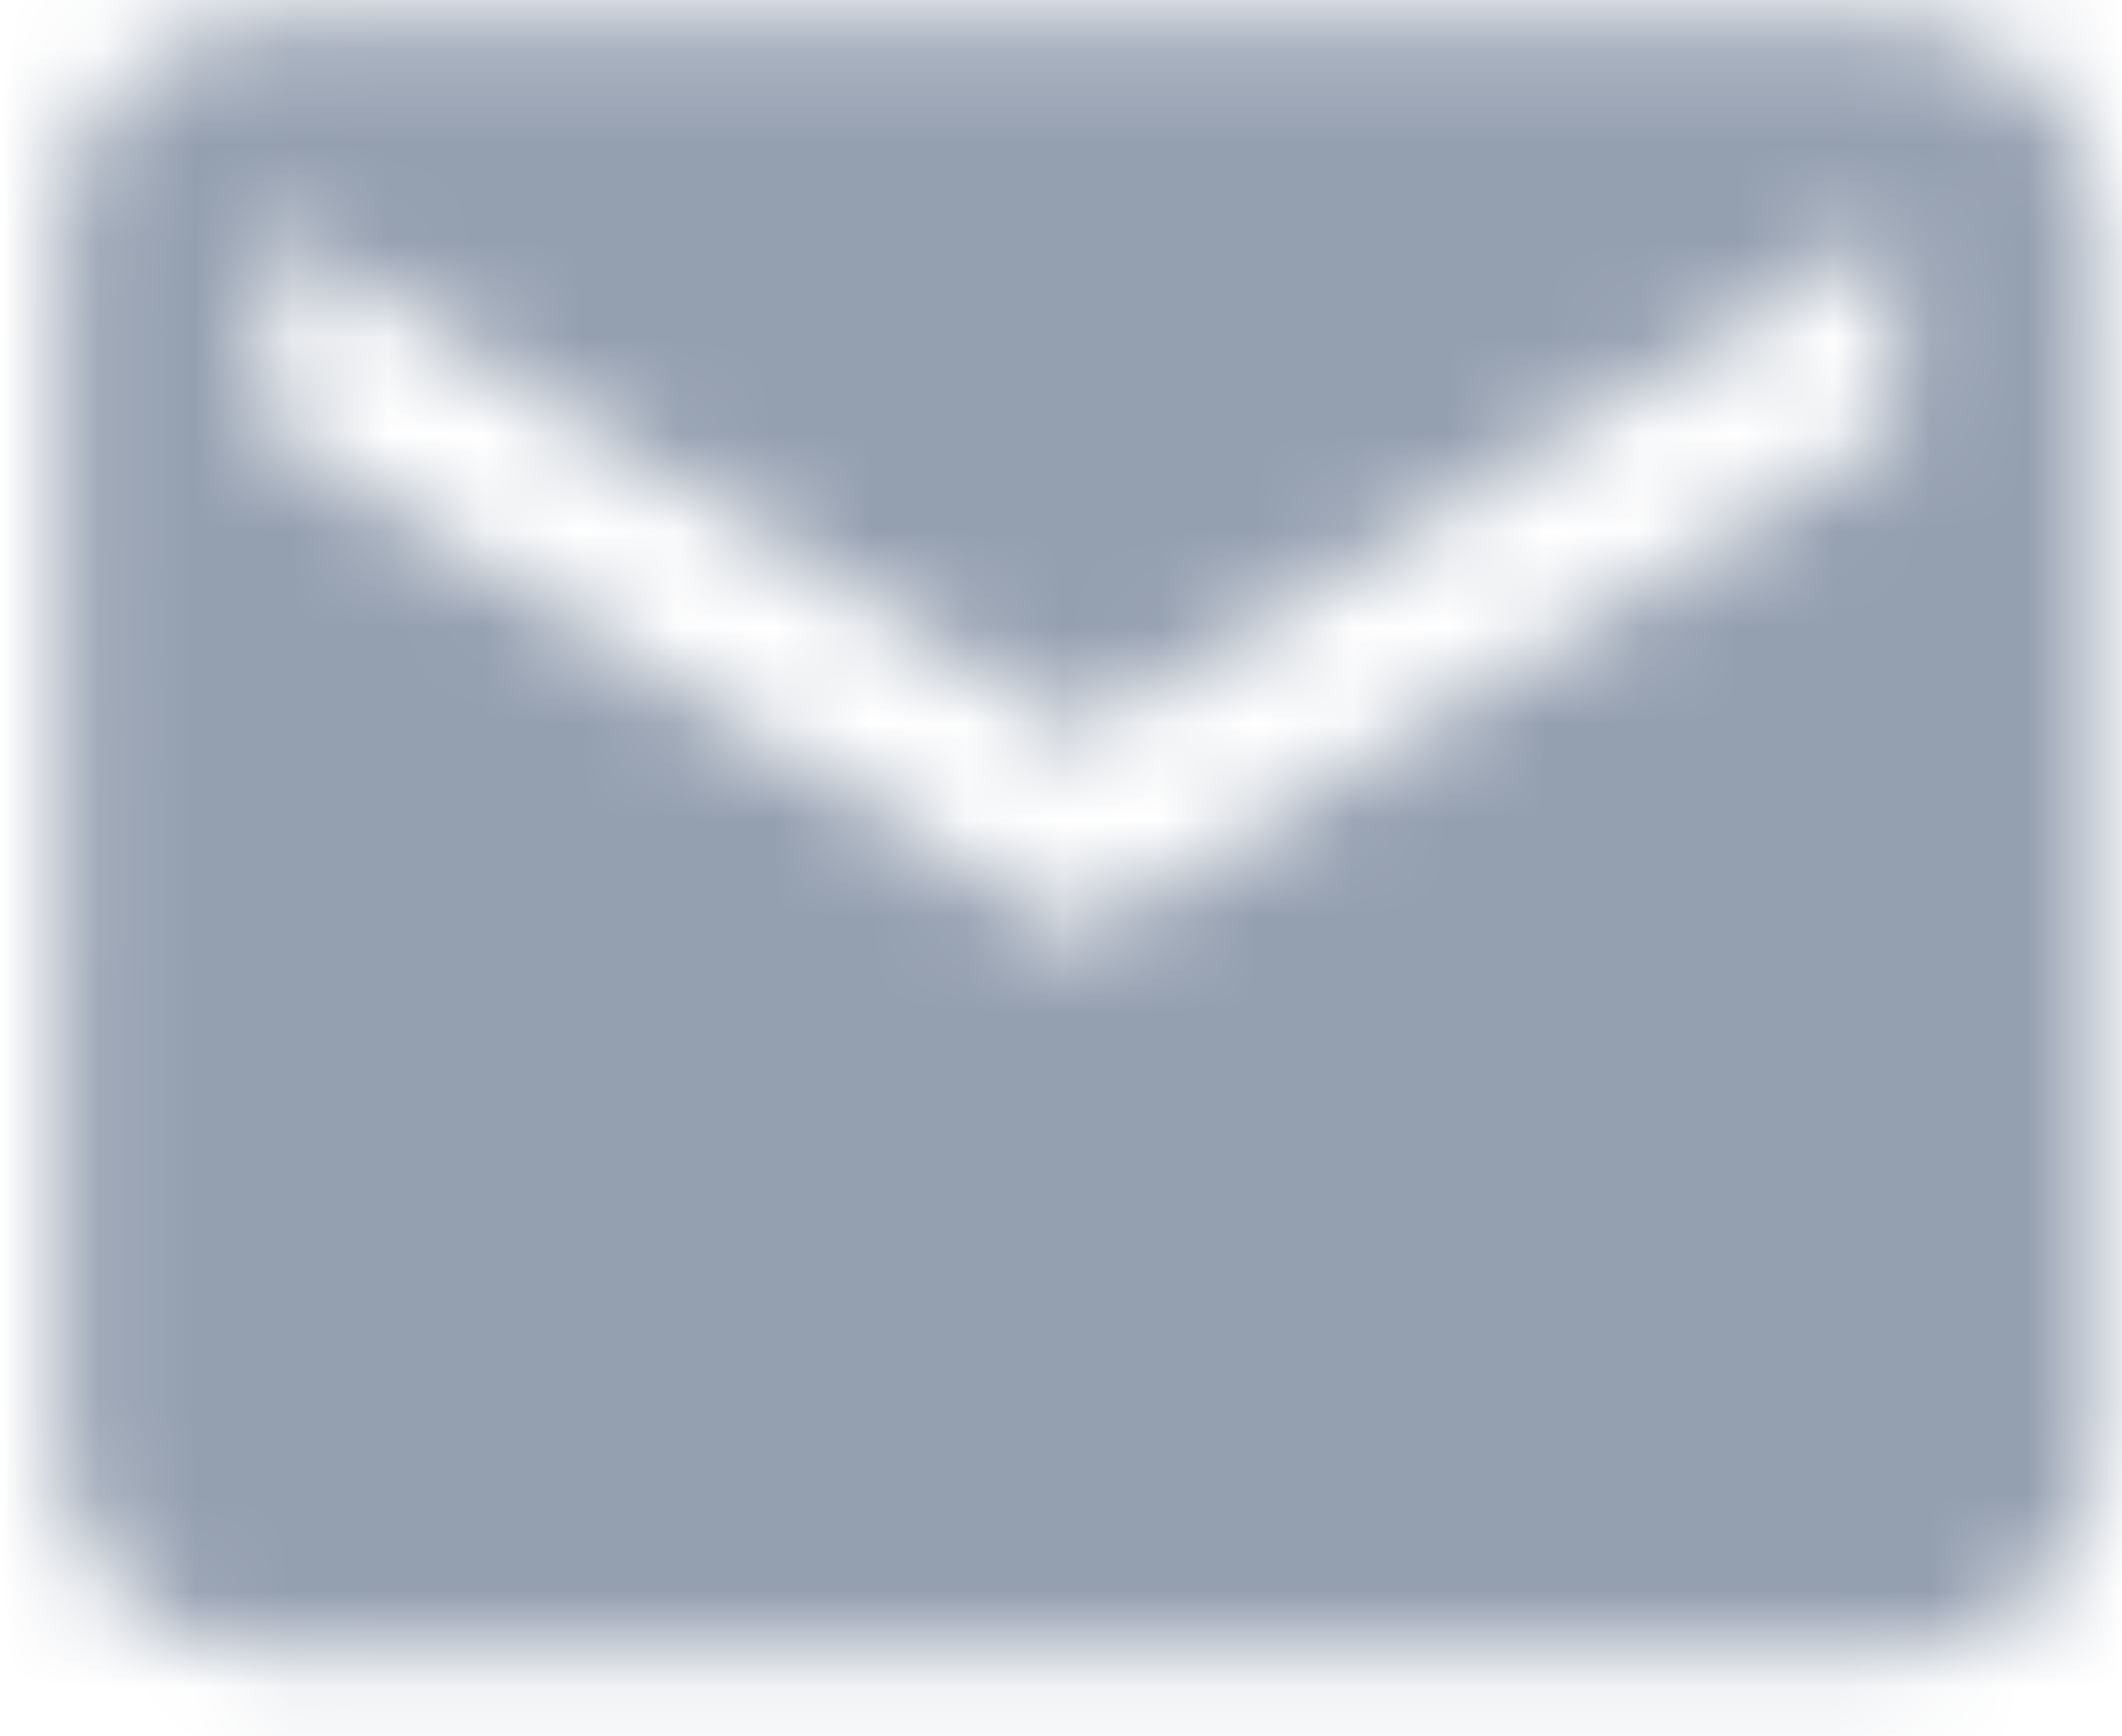 <?xml version="1.0" encoding="UTF-8"?>
<svg width="22px" height="18px" viewBox="0 0 22 18" version="1.1" xmlns="http://www.w3.org/2000/svg" xmlns:xlink="http://www.w3.org/1999/xlink">
    <!-- Generator: Sketch 55 (78076) - https://sketchapp.com -->
    <title>icon/content/mail_24px</title>
    <desc>Created with Sketch.</desc>
    <defs>
        <path d="M21.133,4.227 L4.227,4.227 C3.064,4.227 2.124,5.178 2.124,6.34 L2.113,19.02 C2.113,20.182 3.064,21.133 4.227,21.133 L21.133,21.133 C22.296,21.133 23.247,20.182 23.247,19.02 L23.247,6.34 C23.247,5.178 22.296,4.227 21.133,4.227 Z M21.133,8.453 L12.68,13.737 L4.227,8.453 L4.227,6.34 L12.68,11.623 L21.133,6.34 L21.133,8.453 Z" id="path-1"></path>
    </defs>
    <g id="Dashboard" stroke="none" stroke-width="1" fill="none" fill-rule="evenodd">
        <g id="icon/content/mail_24px" transform="translate(-1.483, -4)">
            <mask id="mask-2" fill="white">
                <use xlink:href="#path-1"></use>
            </mask>
            <g fill-rule="nonzero"></g>
            <g id="✱-/-Color-/-Icons-/-Primary-or-Secondary-Copy-2" mask="url(#mask-2)" fill="#949FB0" fill-rule="evenodd" stroke-width="1">
                <g id="Color-/-Primary-/-500">
                    <rect id="Rectangle-13" x="0" y="0" width="24.961" height="24.961"></rect>
                </g>
            </g>
        </g>
    </g>
</svg>